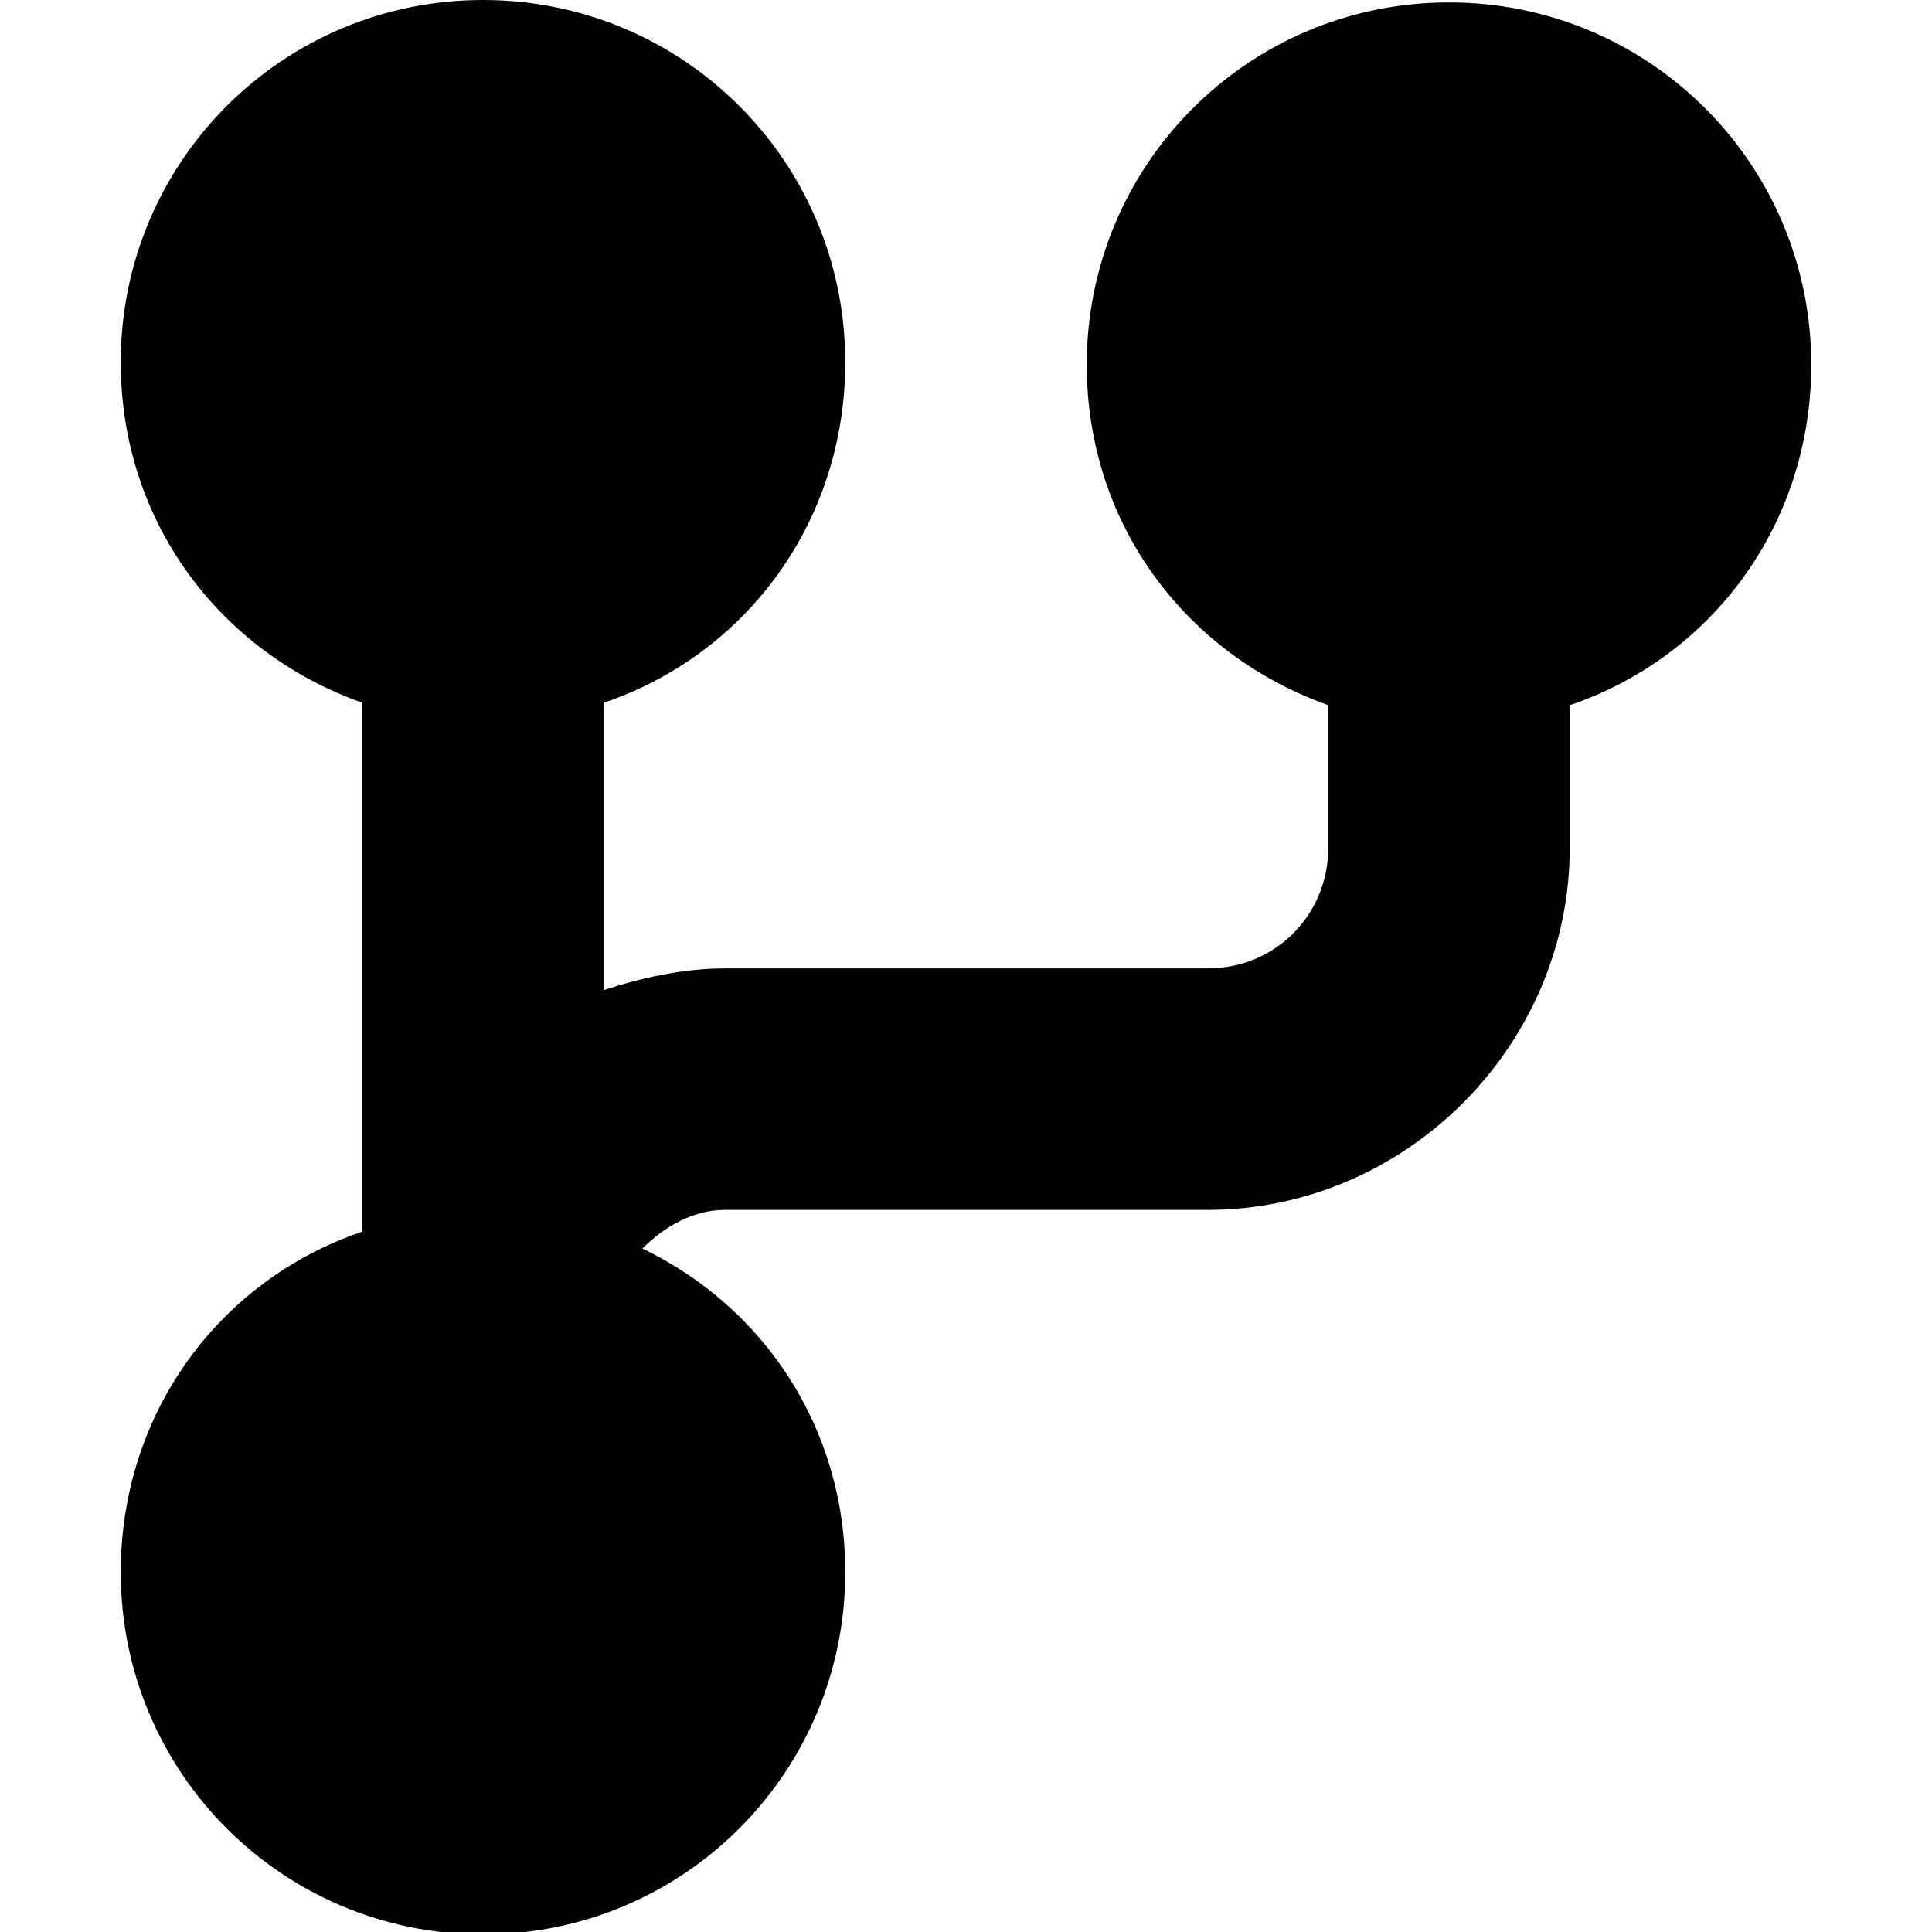 <?xml version="1.0" encoding="UTF-8" standalone="no"?>
<svg
   xmlns:dc="http://purl.org/dc/elements/1.1/"
   xmlns:cc="http://creativecommons.org/ns#"
   xmlns:rdf="http://www.w3.org/1999/02/22-rdf-syntax-ns#"
   xmlns:svg="http://www.w3.org/2000/svg"
   xmlns="http://www.w3.org/2000/svg"
   xmlns:sodipodi="http://sodipodi.sourceforge.net/DTD/sodipodi-0.dtd"
   xmlns:inkscape="http://www.inkscape.org/namespaces/inkscape"
   width="8"
   height="8"
   viewBox="0 0 8 8"
   id="svg2"
   version="1.1"
   inkscape:version="0.48.4 r9939"
   sodipodi:docname="fork.svg"
   inkscape:export-filename="/home/hannes/Software/ovlnet/dist/macosx/icon16.png"
   inkscape:export-xdpi="180"
   inkscape:export-ydpi="180">
  <defs
     id="defs8" />
  <sodipodi:namedview
     pagecolor="#ffffff"
     bordercolor="#666666"
     borderopacity="1"
     objecttolerance="10"
     gridtolerance="10"
     guidetolerance="10"
     inkscape:pageopacity="0"
     inkscape:pageshadow="2"
     inkscape:window-width="1680"
     inkscape:window-height="994"
     id="namedview6"
     showgrid="false"
     inkscape:zoom="99"
     inkscape:cx="4"
     inkscape:cy="4"
     inkscape:window-x="0"
     inkscape:window-y="27"
     inkscape:window-maximized="1"
     inkscape:current-layer="svg2" />
  <path
     d="M 2,0 C 1.17,0 0.5,0.67 0.5,1.5 c 0,0.66 0.41,1.2 1,1.41 V 5.1 c -0.59,0.2 -1,0.75 -1,1.41 0,0.83 0.67,1.5 1.5,1.5 0.83,0 1.5,-0.67 1.5,-1.5 C 3.5,5.91 3.16,5.41 2.66,5.17 2.75,5.08 2.87,5.01 3,5.01 h 2 c 0.82,0 1.5,-0.68 1.5,-1.5 V 2.92 c 0.59,-0.2 1,-0.75 1,-1.41 0,-0.83 -0.67,-1.5 -1.5,-1.5 -0.83,0 -1.5,0.67 -1.5,1.5 0,0.66 0.41,1.2 1,1.41 V 3.51 C 5.5,3.79 5.28,4.01 5,4.01 H 3 C 2.83,4.01 2.65,4.05 2.5,4.1 V 2.91 C 3.09,2.71 3.5,2.16 3.5,1.5 3.5,0.67 2.83,0 2,0 z"
     id="path4"
     inkscape:connector-curvature="0" />
</svg>

